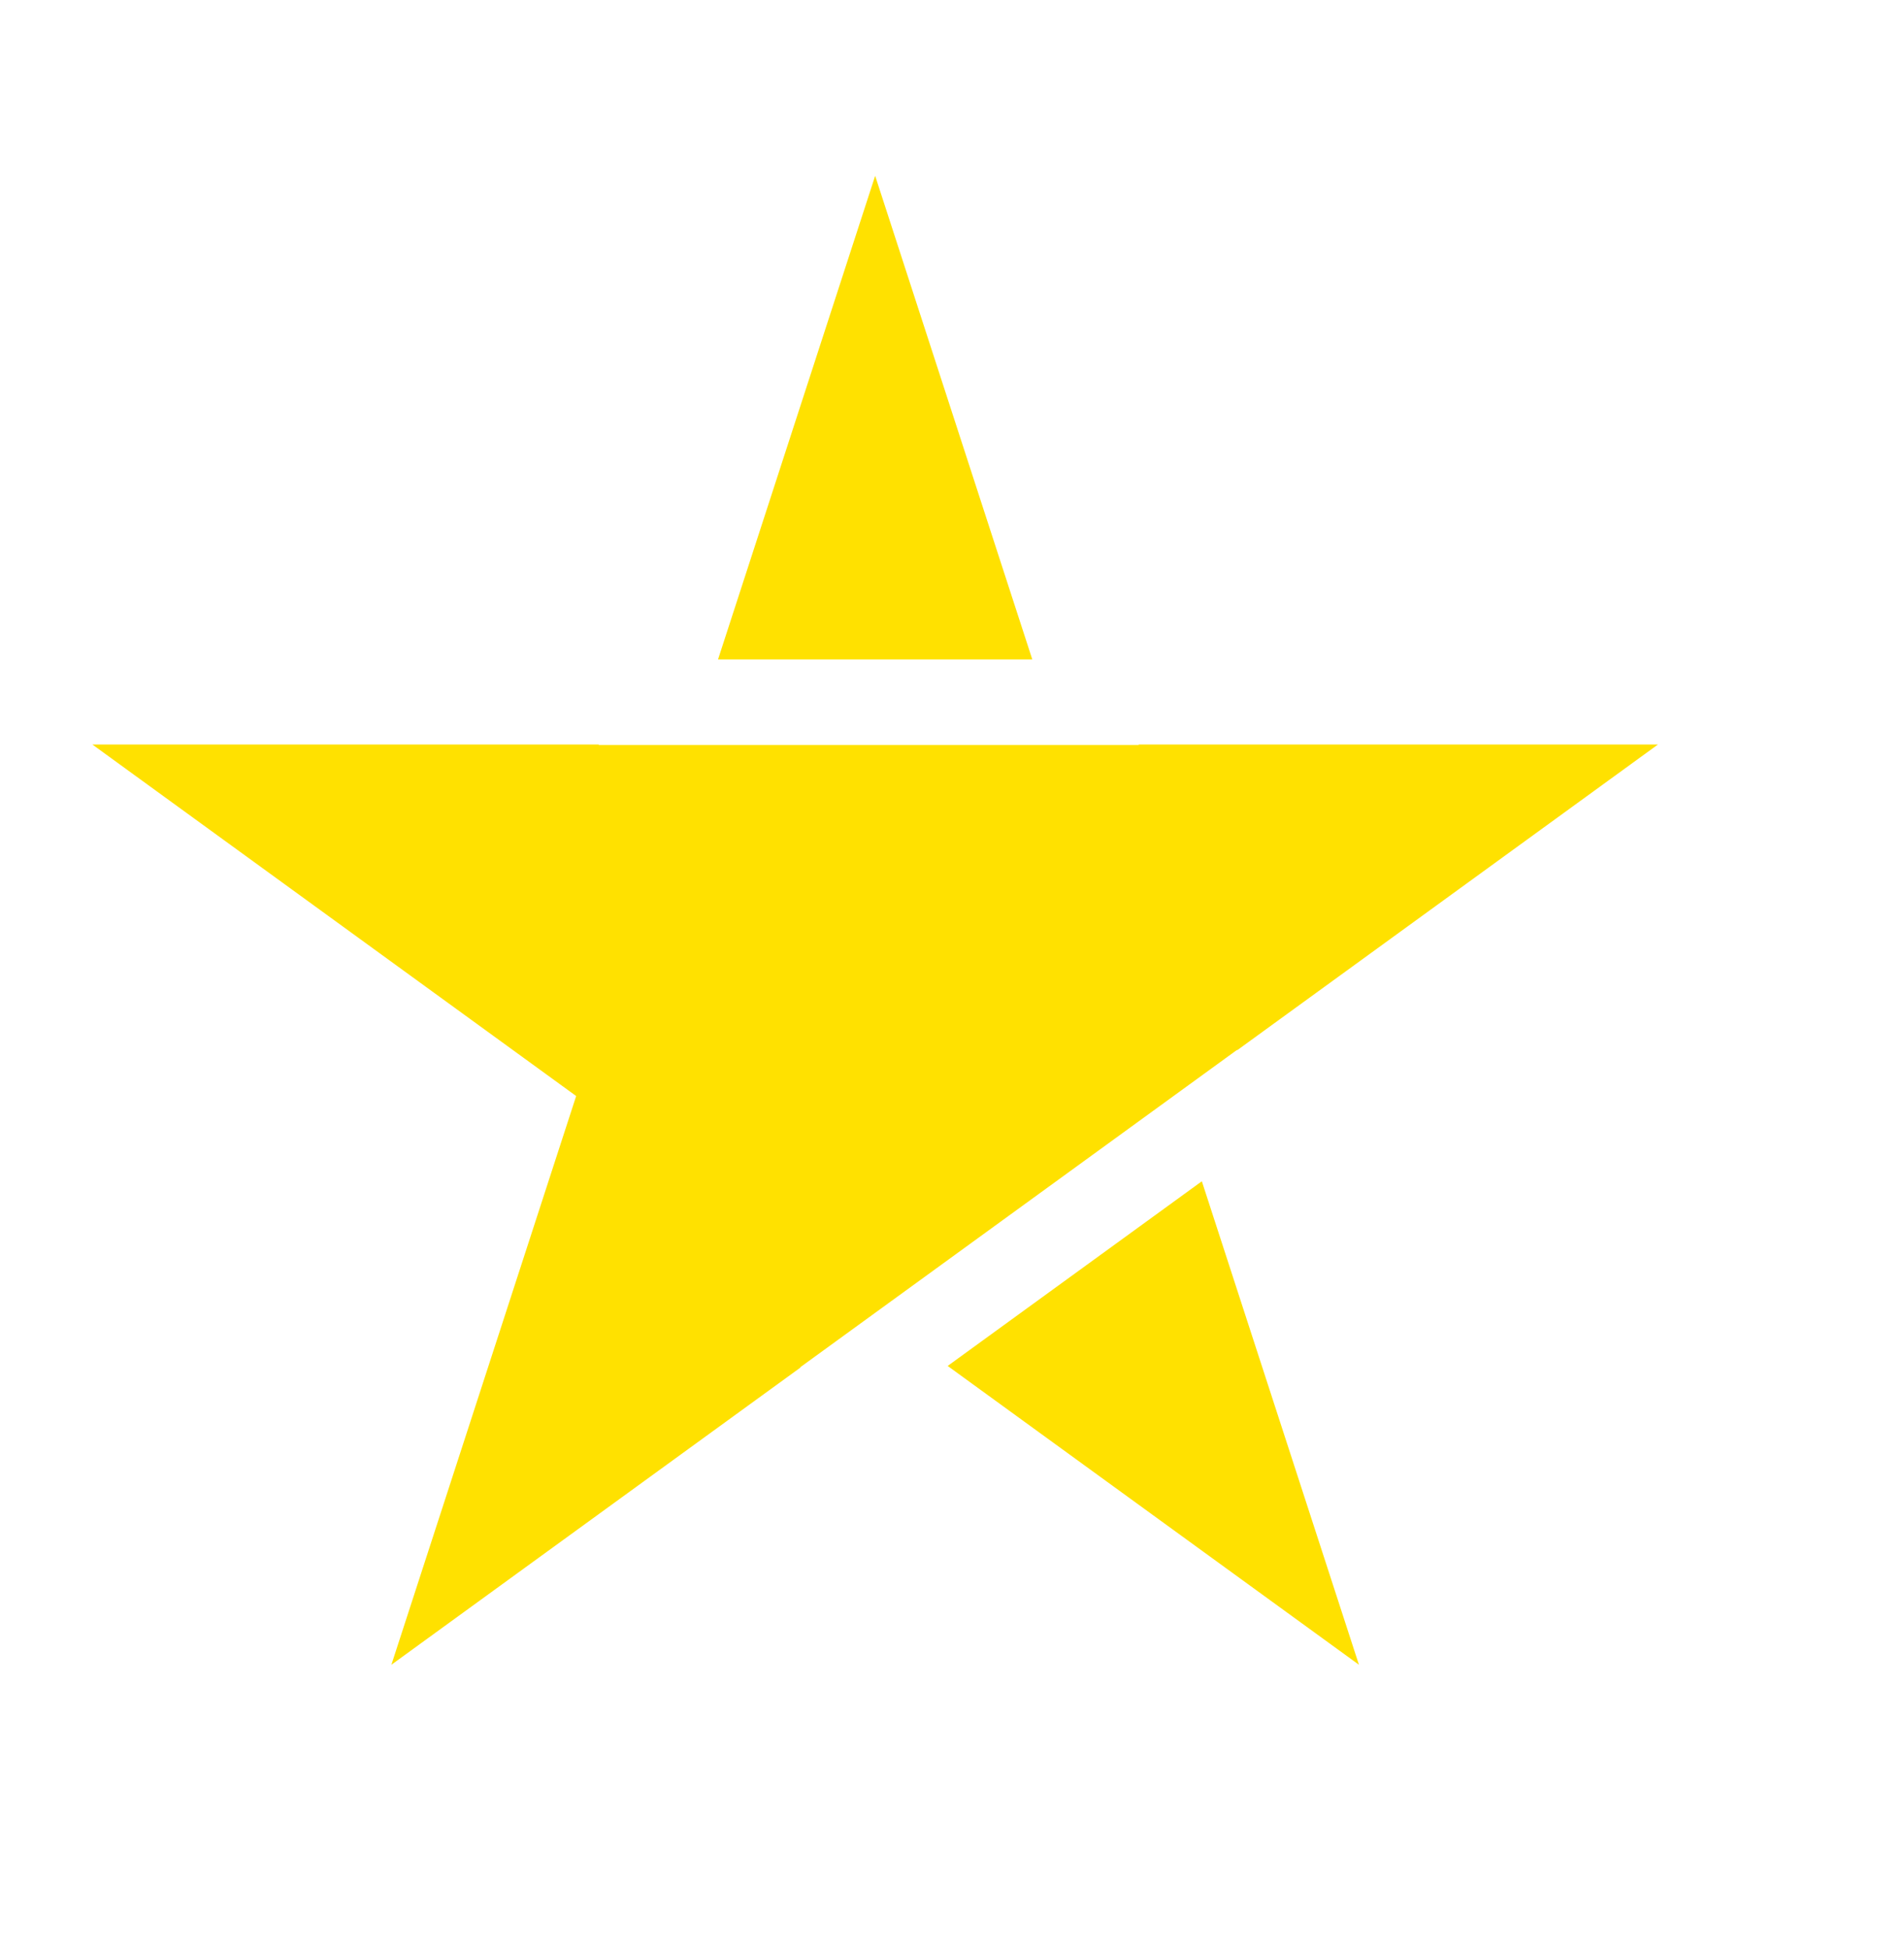 <!-- width="422" height="432" -->
<svg width="100%" height="100%" viewBox="0 0 422 432" fill="none" xmlns="http://www.w3.org/2000/svg">
<path fill-rule="evenodd" clip-rule="evenodd" d="M367.46 165.012L274.222 232.754L274.175 232.689L177.362 303.028L177.409 303.093L86.746 368.964L127.701 242.915L20.478 165.012L132.718 165.012L132.718 165.12L252.385 165.12L252.385 165.012L367.46 165.012ZM228.796 146.149L193.969 38.964L159.143 146.149L228.796 146.149ZM210.039 302.737L266.375 261.806L301.193 368.964L210.039 302.737Z" fill="#FFE100"/>
</svg>
